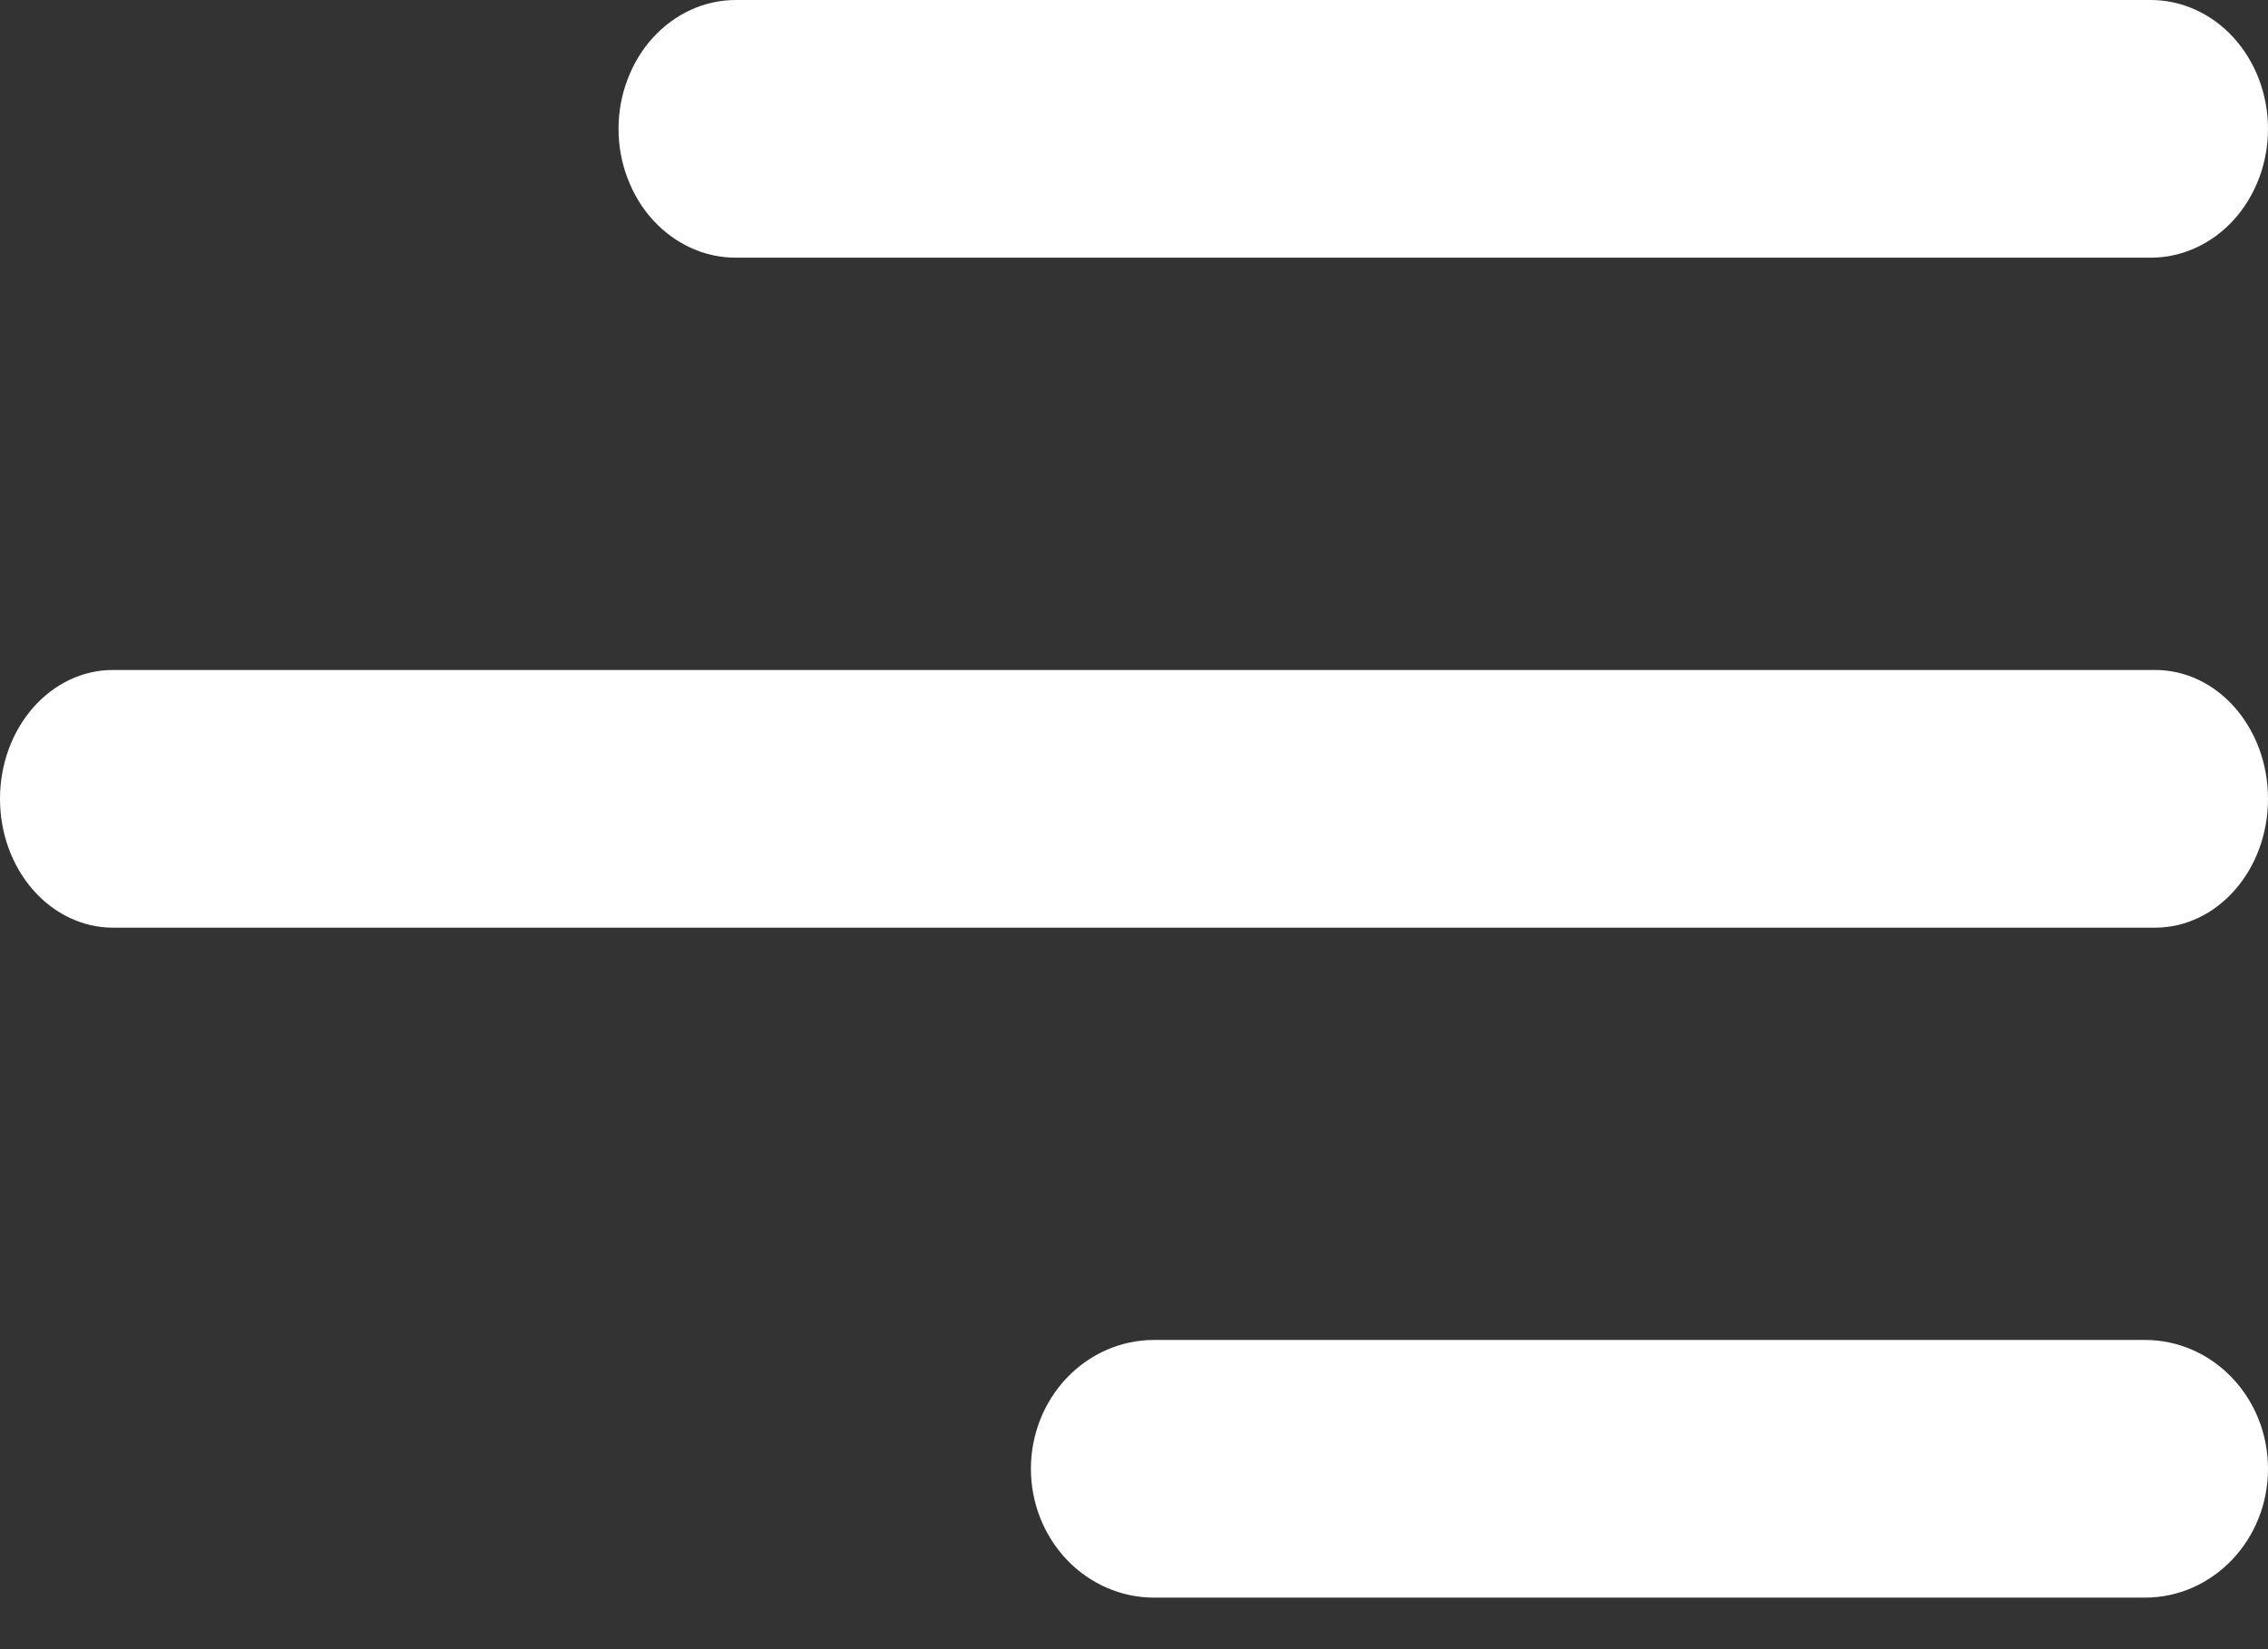 <svg width="22" height="16" viewBox="0 0 22 16" fill="none" xmlns="http://www.w3.org/2000/svg">
<rect x="0" y="0" width="22" height="16" fill="#333333" stroke="none"/>
<path d="M22 14.25C22 14.941 21.465 15.5 20.806 15.5H11.194C10.877 15.5 10.574 15.368 10.35 15.134C10.126 14.899 10 14.582 10 14.25C10 13.918 10.126 13.601 10.35 13.366C10.574 13.132 10.877 13 11.194 13H20.806C21.466 13 22 13.559 22 14.25V14.25Z" fill="white"/>
<path d="M22 7.75C22 8.441 21.509 9 20.905 9H1.095C0.804 9 0.526 8.868 0.321 8.634C0.115 8.399 0 8.082 0 7.75C0 7.418 0.115 7.101 0.321 6.866C0.526 6.632 0.804 6.5 1.095 6.5H20.905C21.511 6.5 22 7.06 22 7.75V7.75Z" fill="white"/>
<path d="M20.863 2.5C21.164 2.5 21.454 2.368 21.667 2.134C21.88 1.899 22 1.582 22 1.25C22 0.918 21.88 0.601 21.667 0.366C21.454 0.132 21.164 9.88008e-09 20.863 0H7.137C6.988 -4.89212e-09 6.84 0.032 6.702 0.095C6.564 0.158 6.439 0.25 6.333 0.366C6.227 0.482 6.144 0.62 6.087 0.772C6.029 0.923 6 1.086 6 1.25C6 1.414 6.029 1.577 6.087 1.728C6.144 1.88 6.227 2.018 6.333 2.134C6.439 2.25 6.564 2.342 6.702 2.405C6.84 2.468 6.988 2.5 7.137 2.5H20.863Z" fill="white"/>
</svg>
